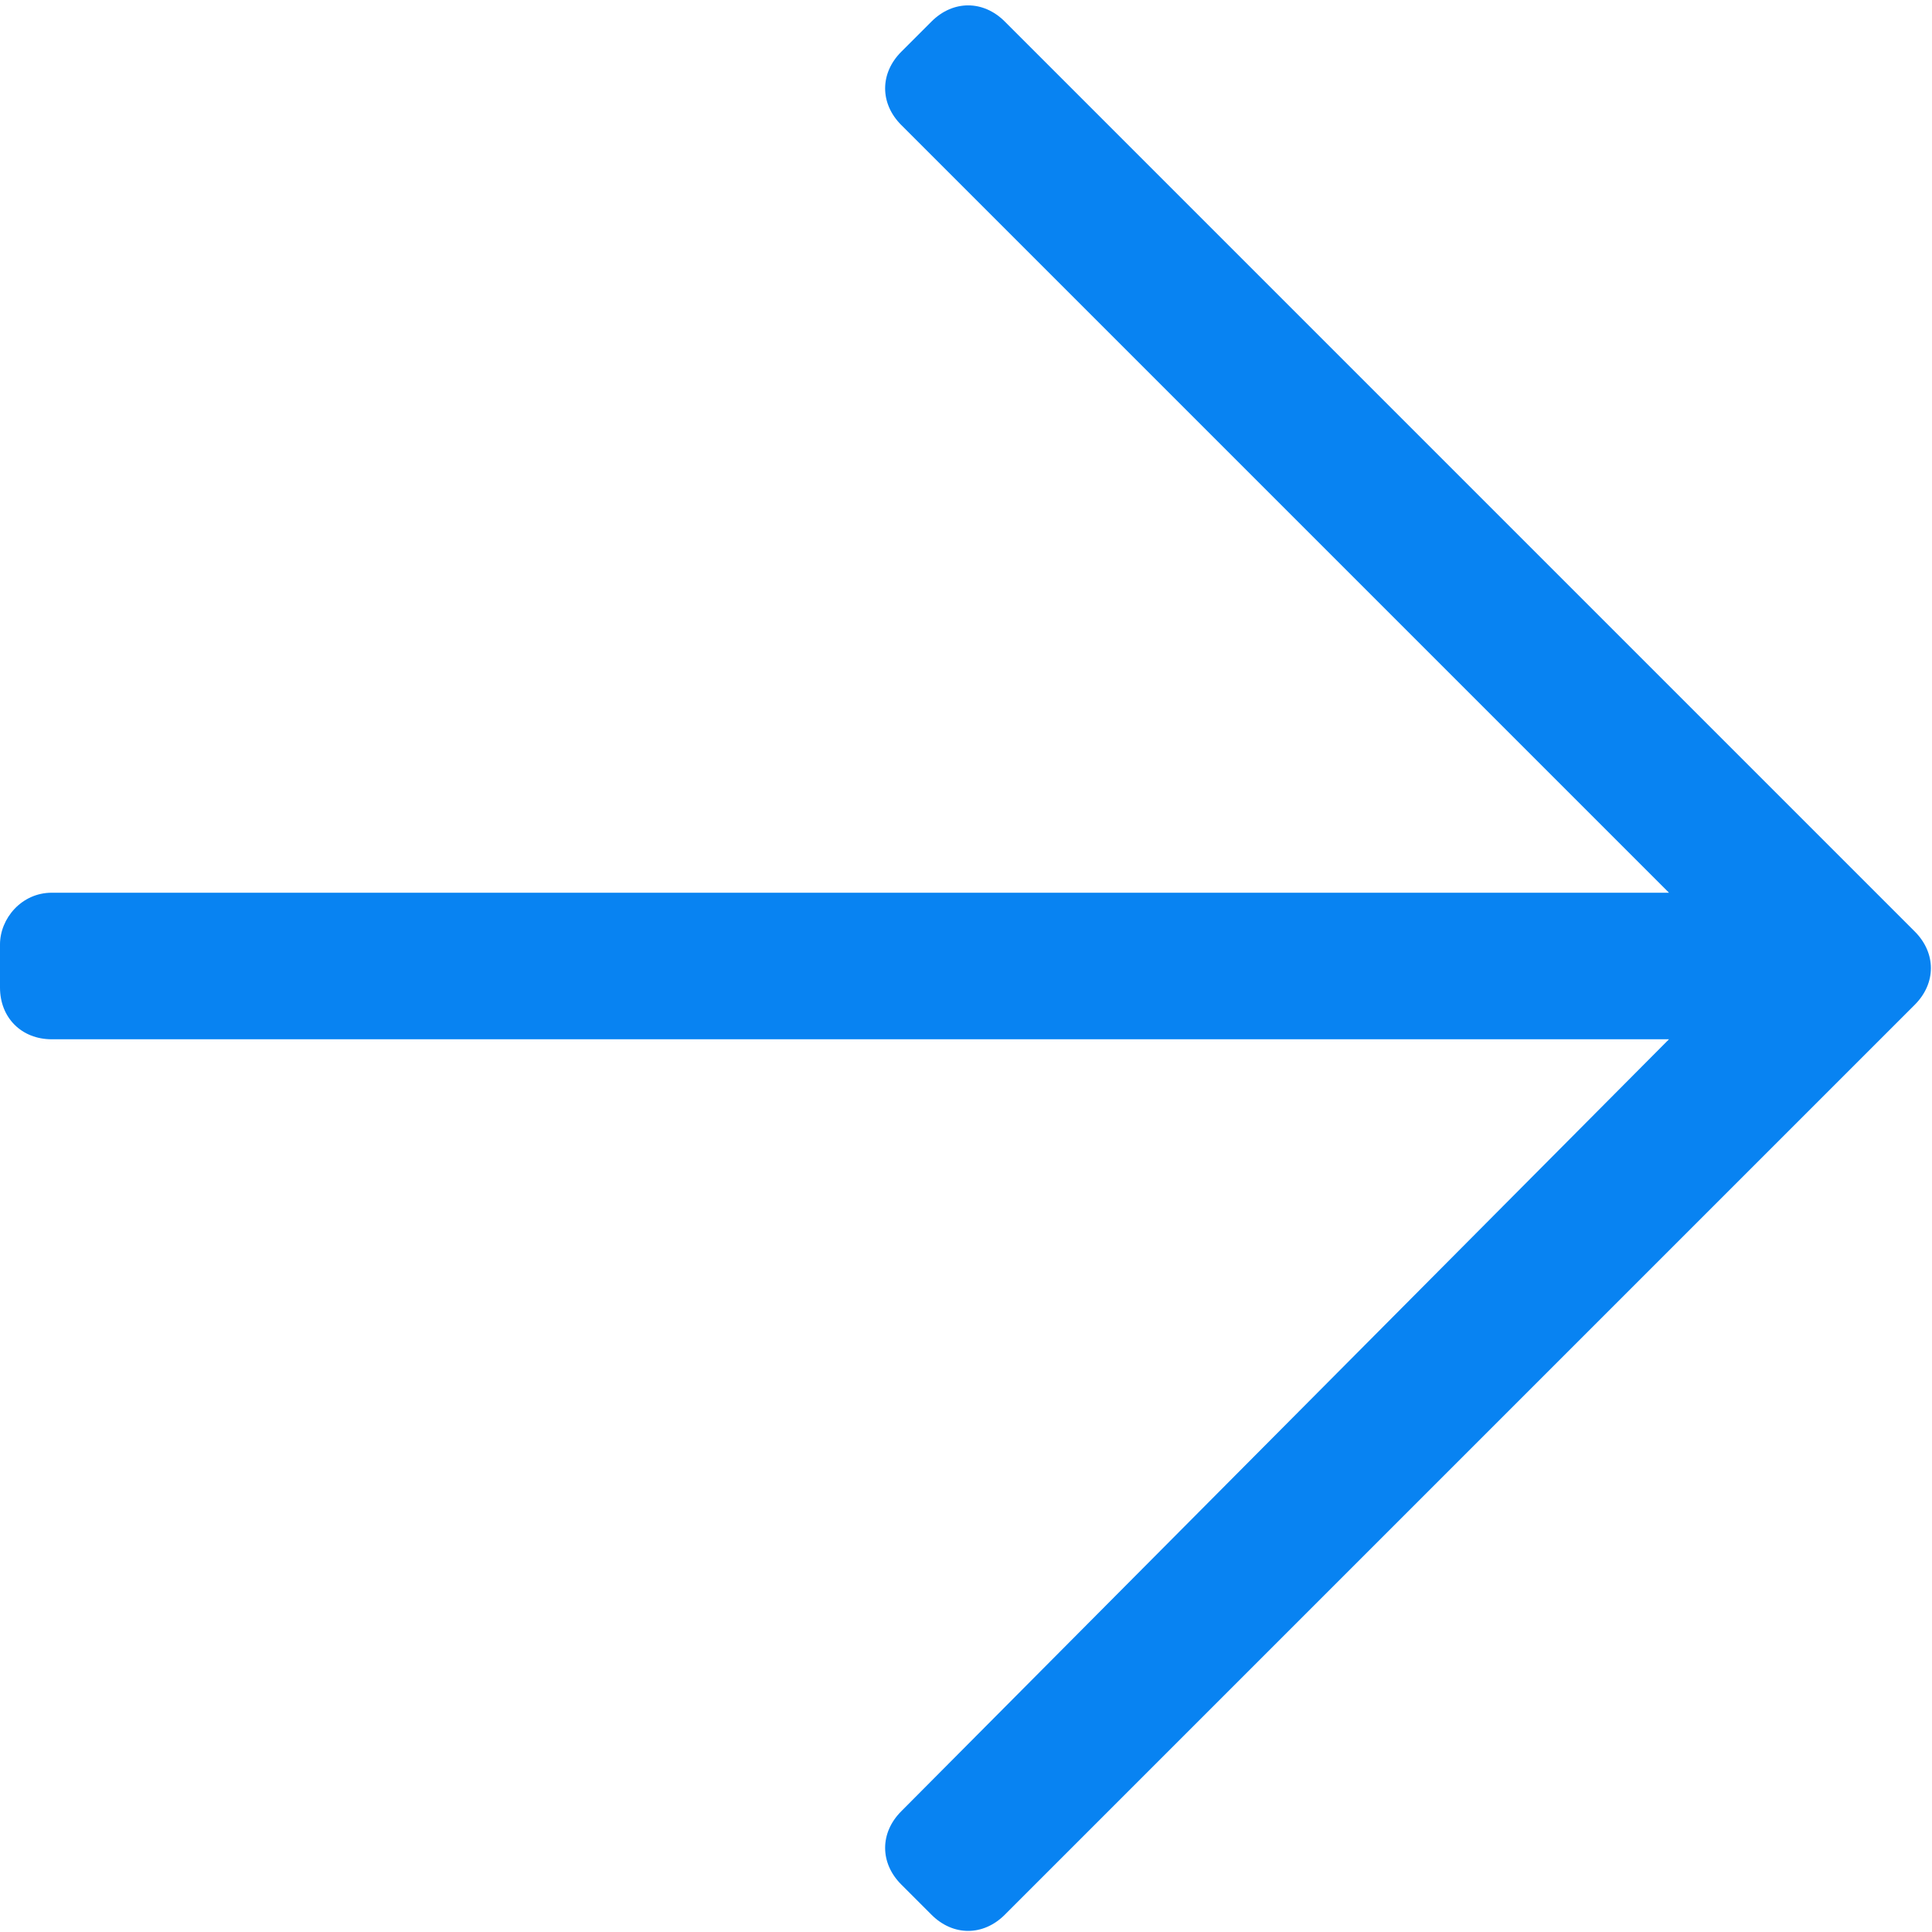 <svg width="14" height="14" viewBox="0 0 14 14" fill="none" xmlns="http://www.w3.org/2000/svg">
<path d="M6.75 0.156L6.531 0.375C6.375 0.531 6.375 0.75 6.531 0.906L12.094 6.469H0.375C0.156 6.469 0 6.656 0 6.844V7.156C0 7.375 0.156 7.531 0.375 7.531H12.094L6.531 13.125C6.375 13.281 6.375 13.5 6.531 13.656L6.75 13.875C6.906 14.031 7.125 14.031 7.281 13.875L13.875 7.281C14.031 7.125 14.031 6.906 13.875 6.75L7.281 0.156C7.125 0 6.906 0 6.75 0.156Z" fill="#0883F2"/>
</svg>
